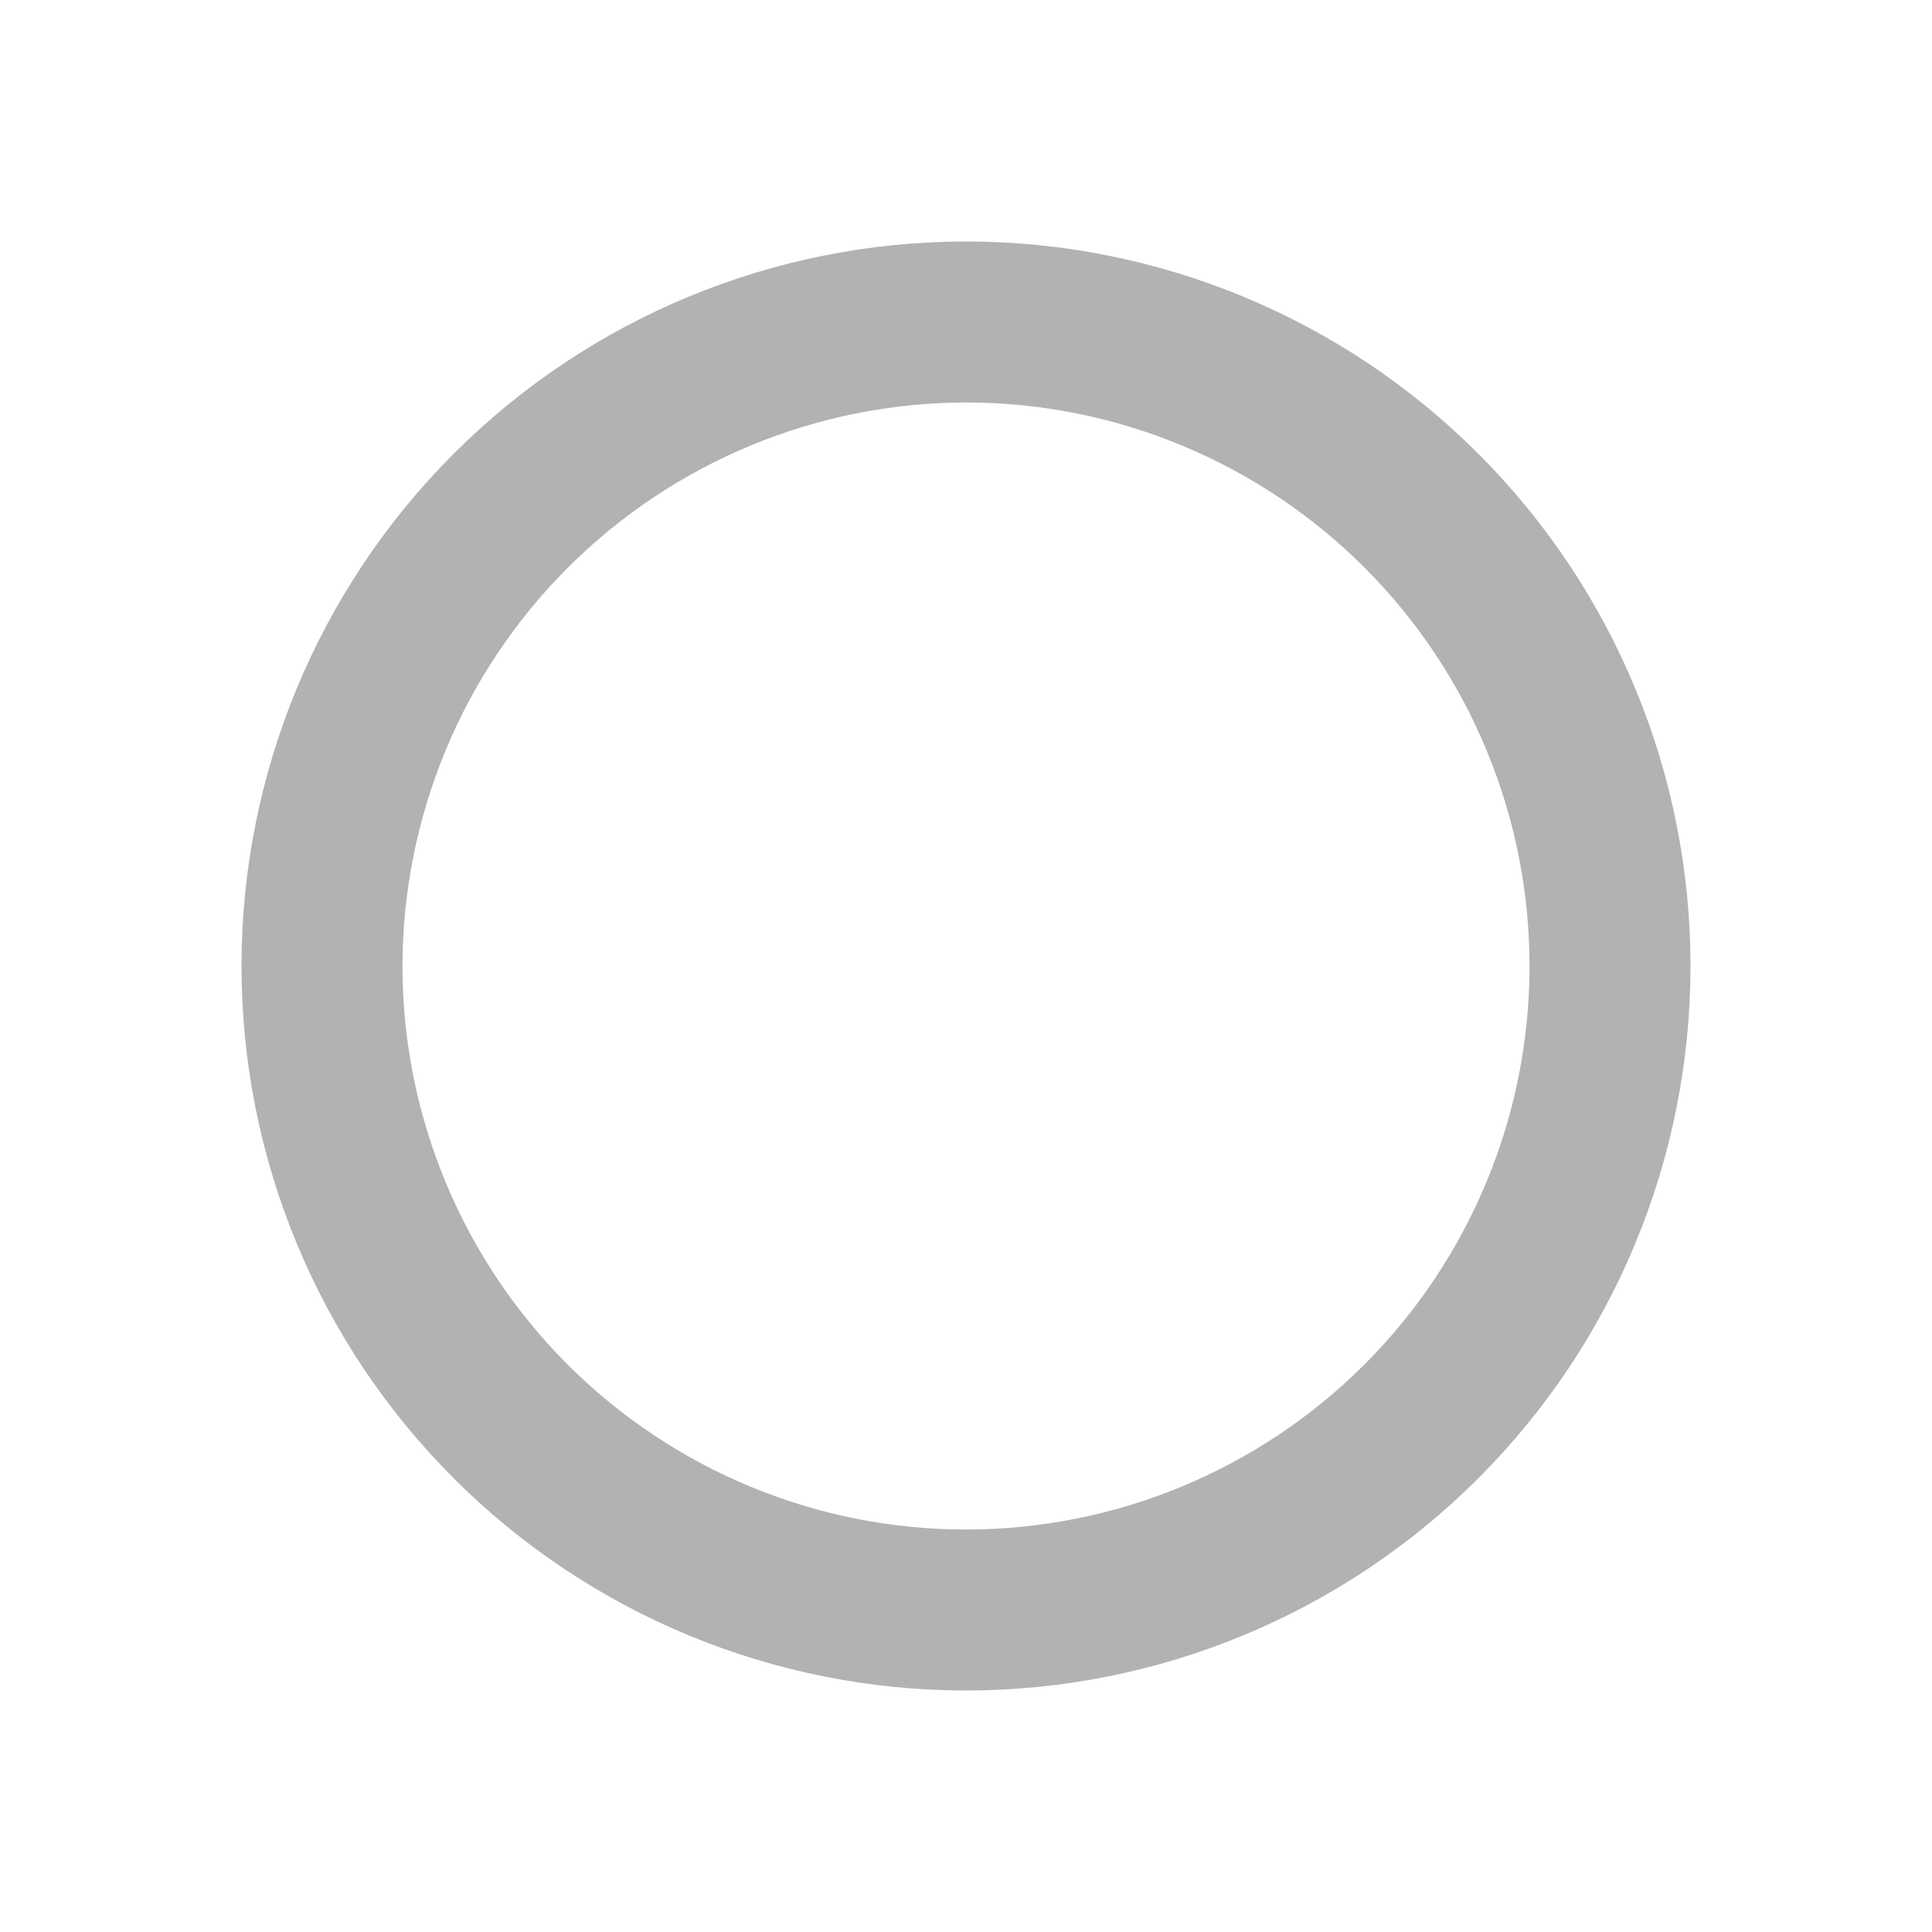 <?xml version="1.0" encoding="UTF-8"?>
<svg width="100pt" height="100pt" version="1.1" viewBox="0 0 100 100" xmlns="http://www.w3.org/2000/svg">
 <path d="m50 20.832c7.734 0 15.152 3.074 20.625 8.543 5.469 5.473 8.543 12.891 8.543 20.625s-3.074 15.152-8.543 20.625c-5.473 5.469-12.891 8.543-20.625 8.543s-15.152-3.074-20.625-8.543c-5.469-5.473-8.543-12.891-8.543-20.625 0.012-7.734 3.086-15.145 8.555-20.613s12.879-8.543 20.613-8.555m0-8.332c-9.945 0-19.484 3.949-26.516 10.984-7.035 7.031-10.984 16.57-10.984 26.516s3.949 19.484 10.984 26.516c7.031 7.035 16.57 10.984 26.516 10.984s19.484-3.949 26.516-10.984c7.035-7.031 10.984-16.57 10.984-26.516s-3.949-19.484-10.984-26.516c-7.031-7.035-16.57-10.984-26.516-10.984z" fill="#b2b2b2"/>
</svg>
